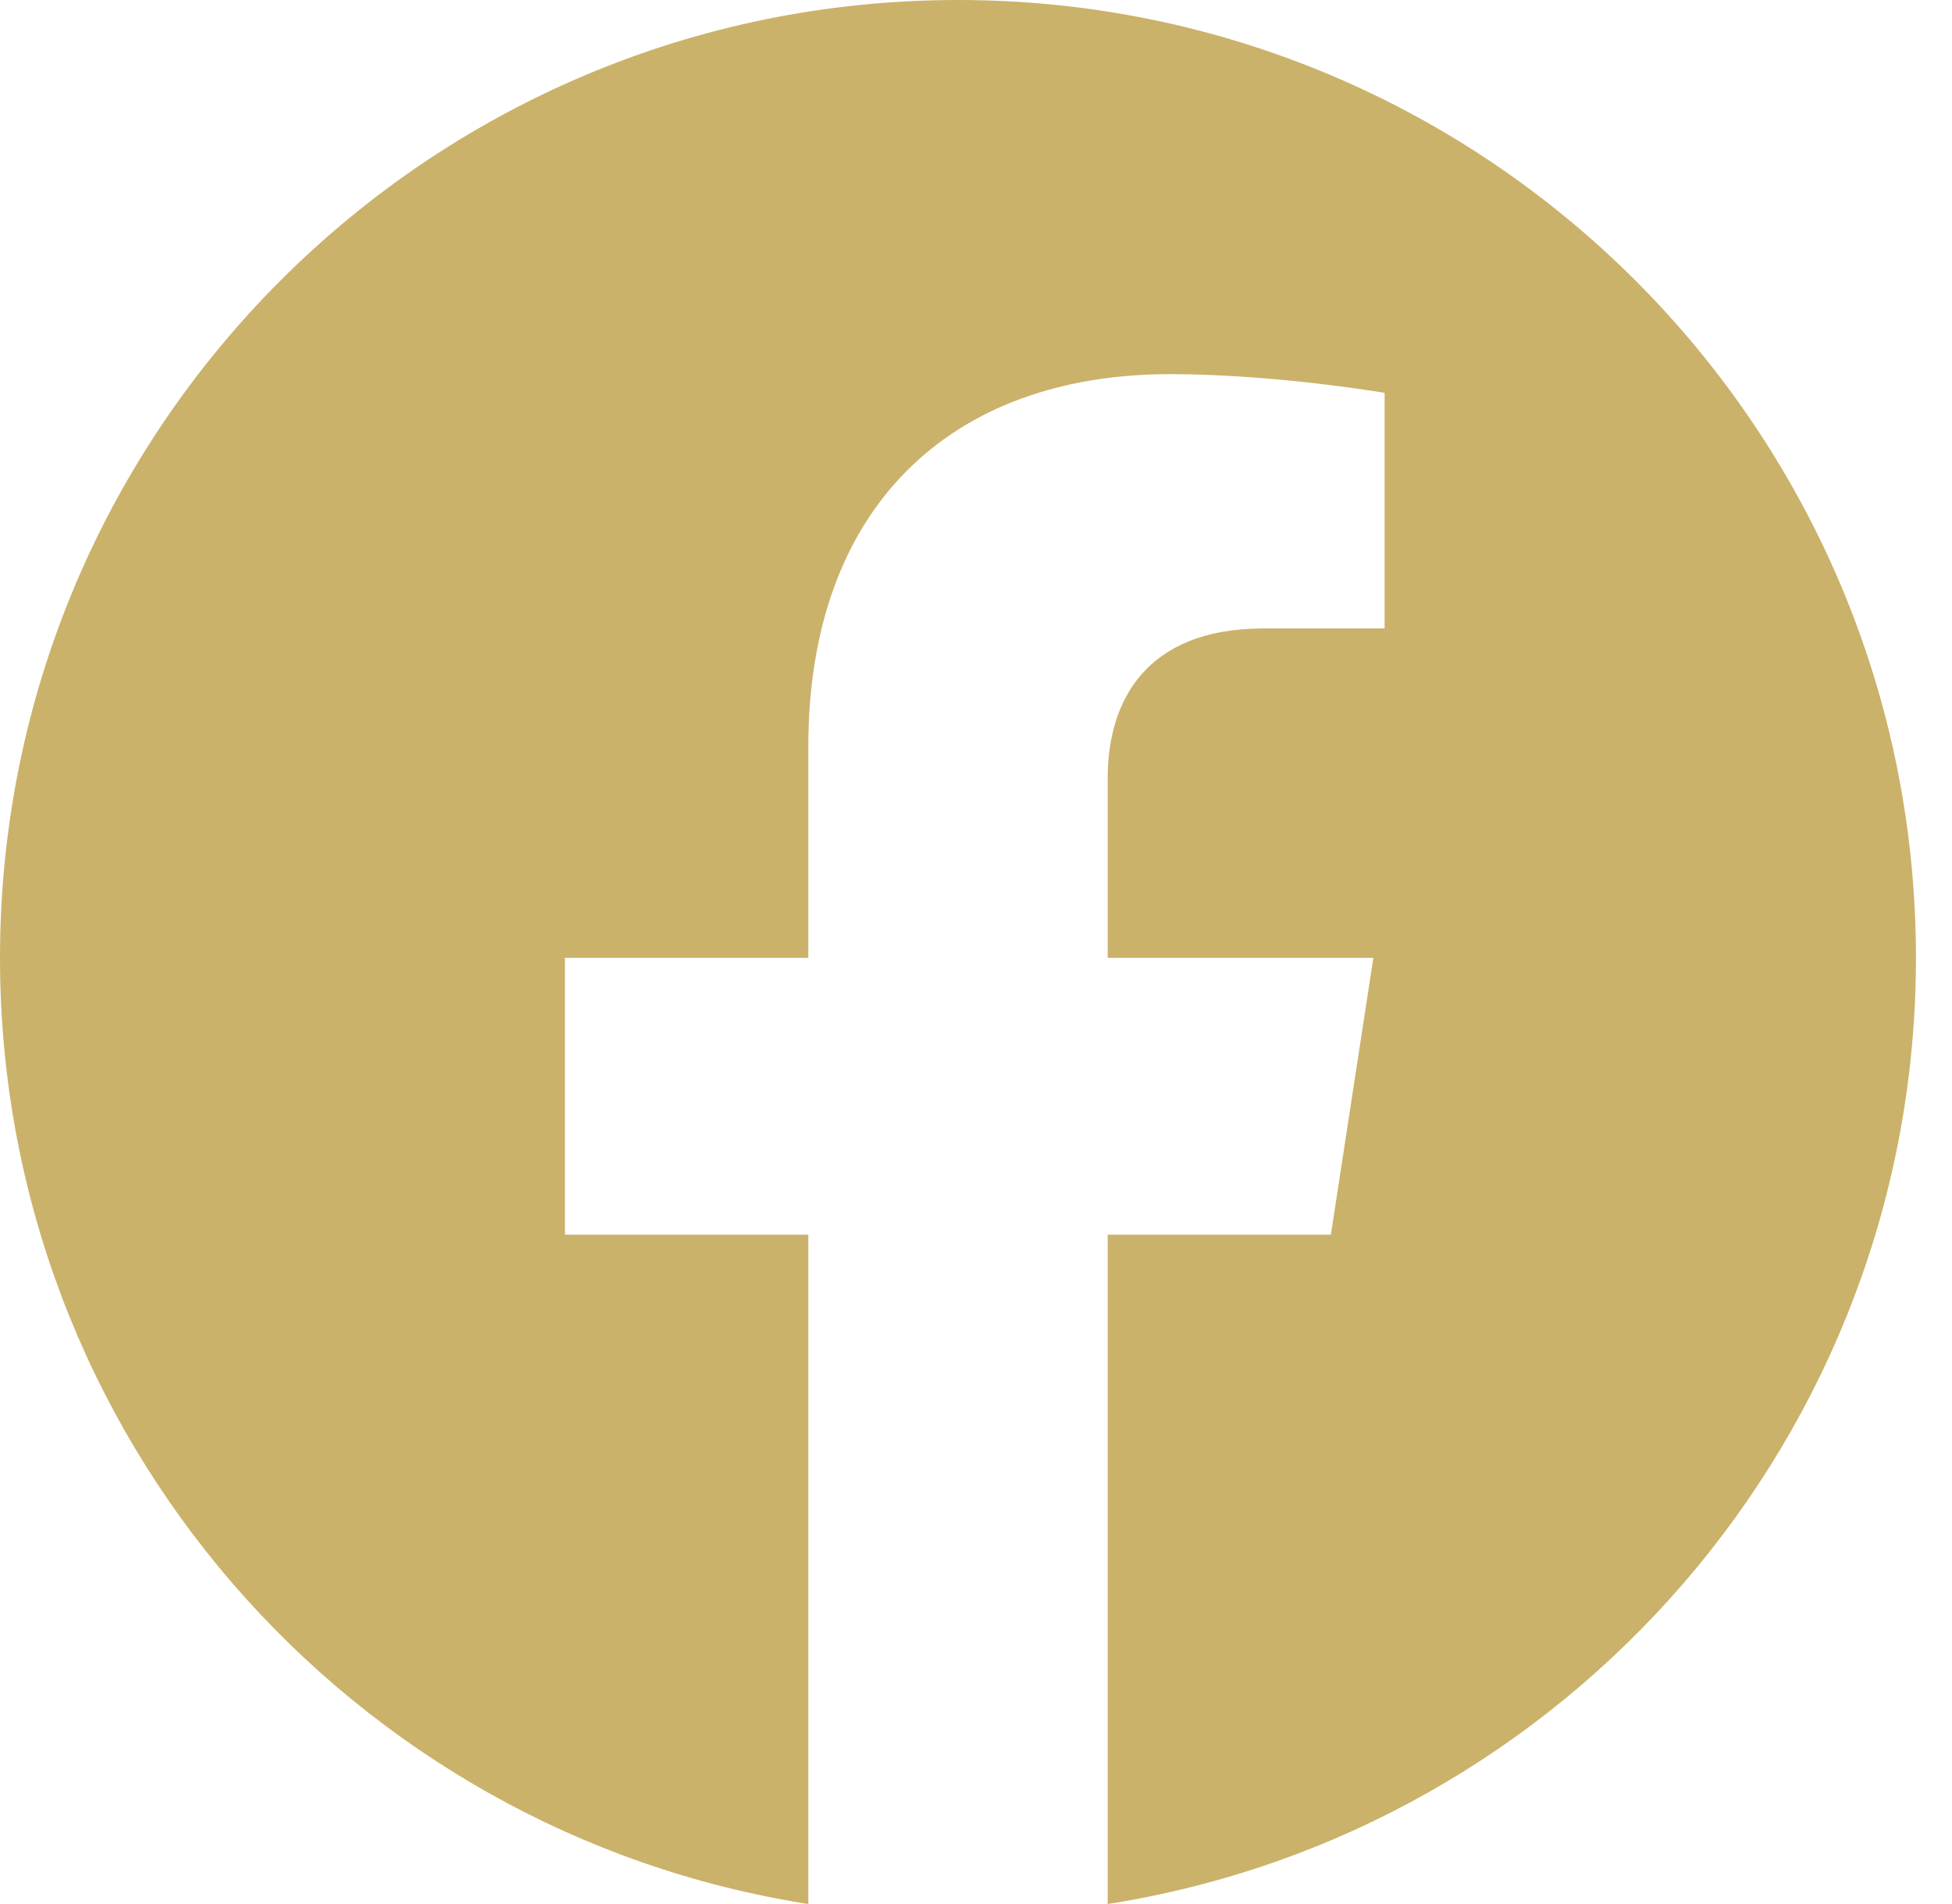 <svg width="41" height="40" viewBox="0 0 41 40" fill="none" xmlns="http://www.w3.org/2000/svg">
<path d="M40.243 20.122C40.243 9.006 31.237 0 20.122 0C9.006 0 0 9.006 0 20.122C0 30.165 7.358 38.489 16.978 40V25.938H11.866V20.122H16.978V15.688C16.978 10.646 19.98 7.86 24.578 7.86C26.78 7.86 29.082 8.253 29.082 8.253V13.202H26.544C24.045 13.202 23.266 14.754 23.266 16.345V20.122H28.846L27.954 25.938H23.266V40C32.885 38.489 40.243 30.165 40.243 20.122Z" fill="#CBB26A"/>
</svg>
